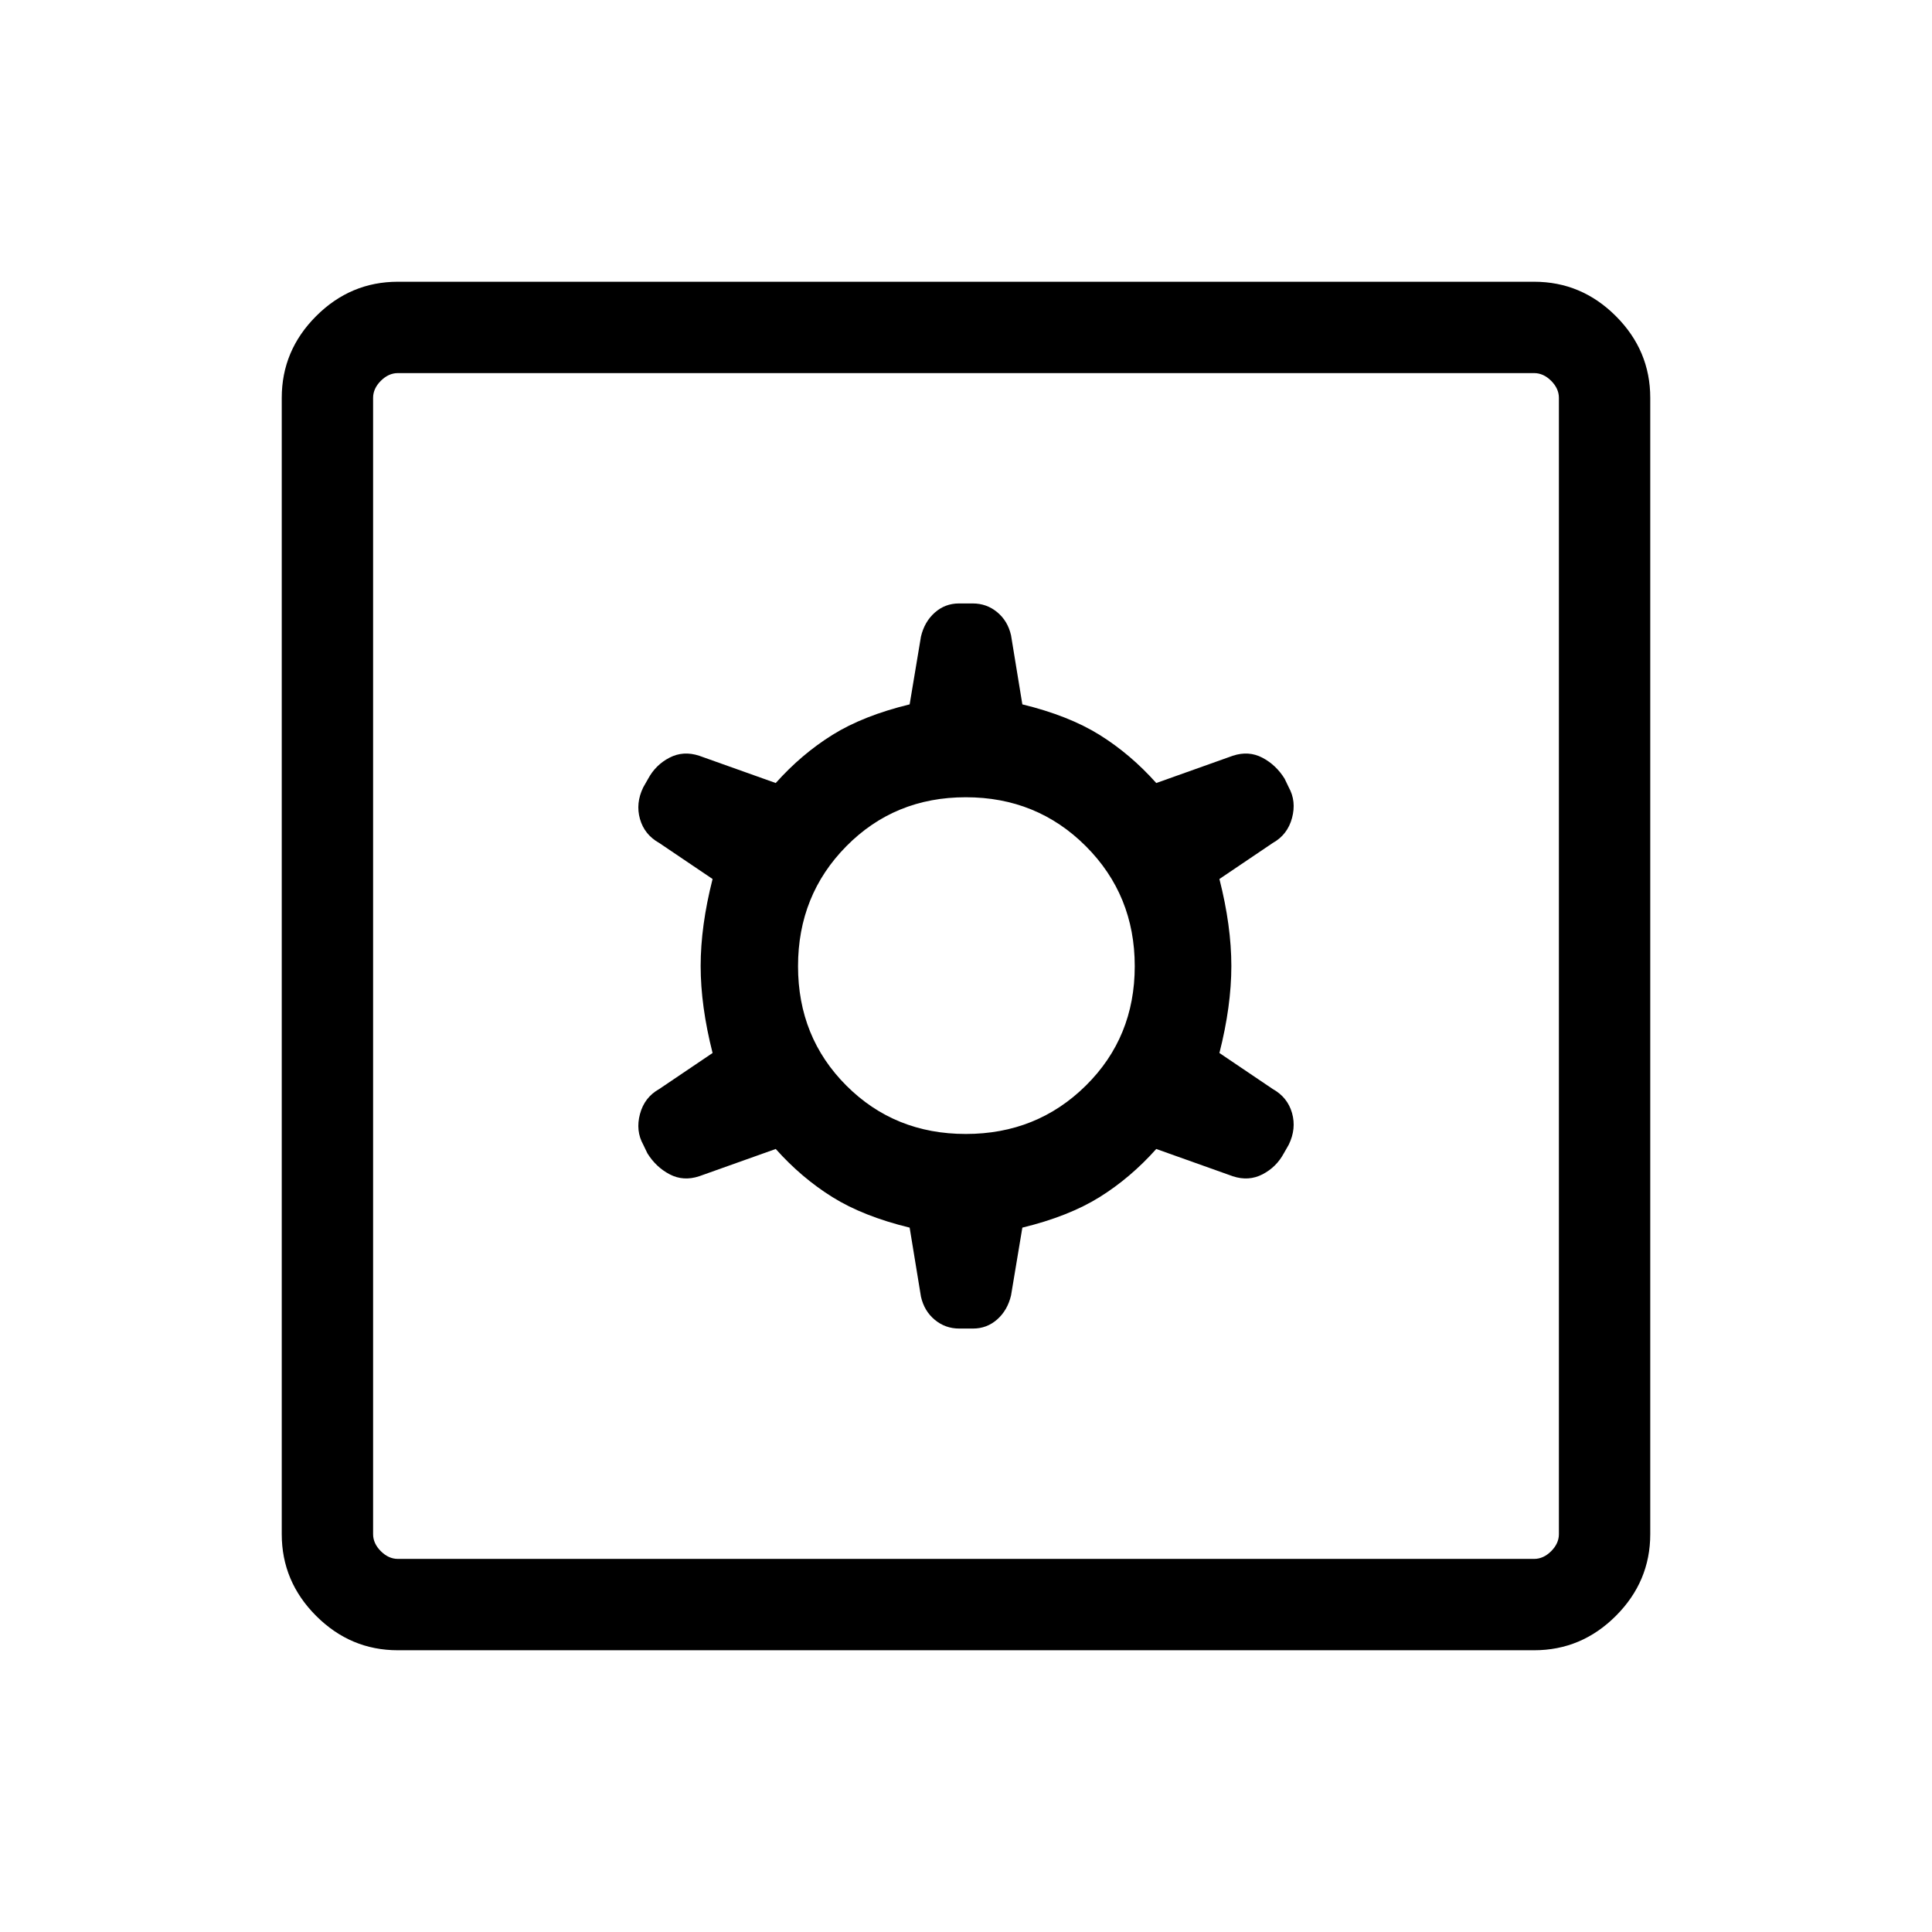<svg xmlns="http://www.w3.org/2000/svg" width="48" height="48" viewBox="0 -960 960 960"><path d="m452-350 5.62 34.31q1.61 7.13 6.86 11.49 5.25 4.35 12.14 4.35h6.88q6.88 0 12.01-4.54 5.13-4.55 6.87-11.92L508-350q23.08-5.62 38.42-15.19 15.35-9.58 28.12-23.89l38 13.54q7.92 2.62 14.8-.95 6.87-3.56 10.58-10.43l2.46-4.31q3.85-7.92 1.62-15.73-2.23-7.81-9.54-11.89l-26.54-17.92q5.93-23.31 5.93-43.23 0-19.92-5.93-43.23l26.54-17.92q7.31-4.08 9.54-12.39 2.23-8.31-1.62-15.23l-2.07-4.31q-4.27-6.87-11.06-10.43-6.79-3.57-14.71-.95l-38 13.54q-12.77-14.31-28.12-23.89Q531.08-604.38 508-610l-5.62-34.31q-1.61-7.13-6.86-11.49-5.25-4.35-12.14-4.35h-6.88q-6.88 0-12.01 4.54-5.13 4.55-6.87 11.92L452-610q-23.08 5.62-38.42 15.19-15.35 9.58-28.12 23.89l-38-13.54q-7.92-2.62-14.8.95-6.87 3.56-10.58 10.43l-2.46 4.31q-3.85 7.92-1.62 15.73 2.23 7.81 9.54 11.89l26.54 17.92q-5.93 23.31-5.93 43.23 0 19.92 5.93 43.23l-26.54 17.92q-7.31 4.08-9.54 12.39-2.23 8.31 1.62 15.23l2.07 4.31q4.27 6.87 11.06 10.43 6.79 3.57 14.71.95l38-13.54q12.77 14.31 28.12 23.89Q428.92-355.62 452-350Zm27.9-46.54q-35.32 0-59.34-24.02-24.02-24.02-24.02-59.34 0-35.33 24.02-59.64 24.02-24.31 59.34-24.31 35.33 0 59.64 24.31 24.31 24.31 24.31 59.64 0 35.32-24.31 59.34-24.31 24.02-59.64 24.02ZM197.69-140q-23.53 0-40.61-17.08T140-197.69v-564.62q0-23.53 17.08-40.61T197.69-820h564.62q23.53 0 40.61 17.08T820-762.31v564.62q0 23.53-17.08 40.61T762.31-140H197.69Zm0-45.39h564.62q4.61 0 8.46-3.84 3.84-3.85 3.84-8.46v-564.62q0-4.61-3.84-8.46-3.85-3.84-8.46-3.84H197.69q-4.61 0-8.46 3.84-3.84 3.85-3.84 8.46v564.62q0 4.61 3.84 8.46 3.85 3.84 8.46 3.84Zm-12.3-589.22v589.22-589.22Z"/></svg>